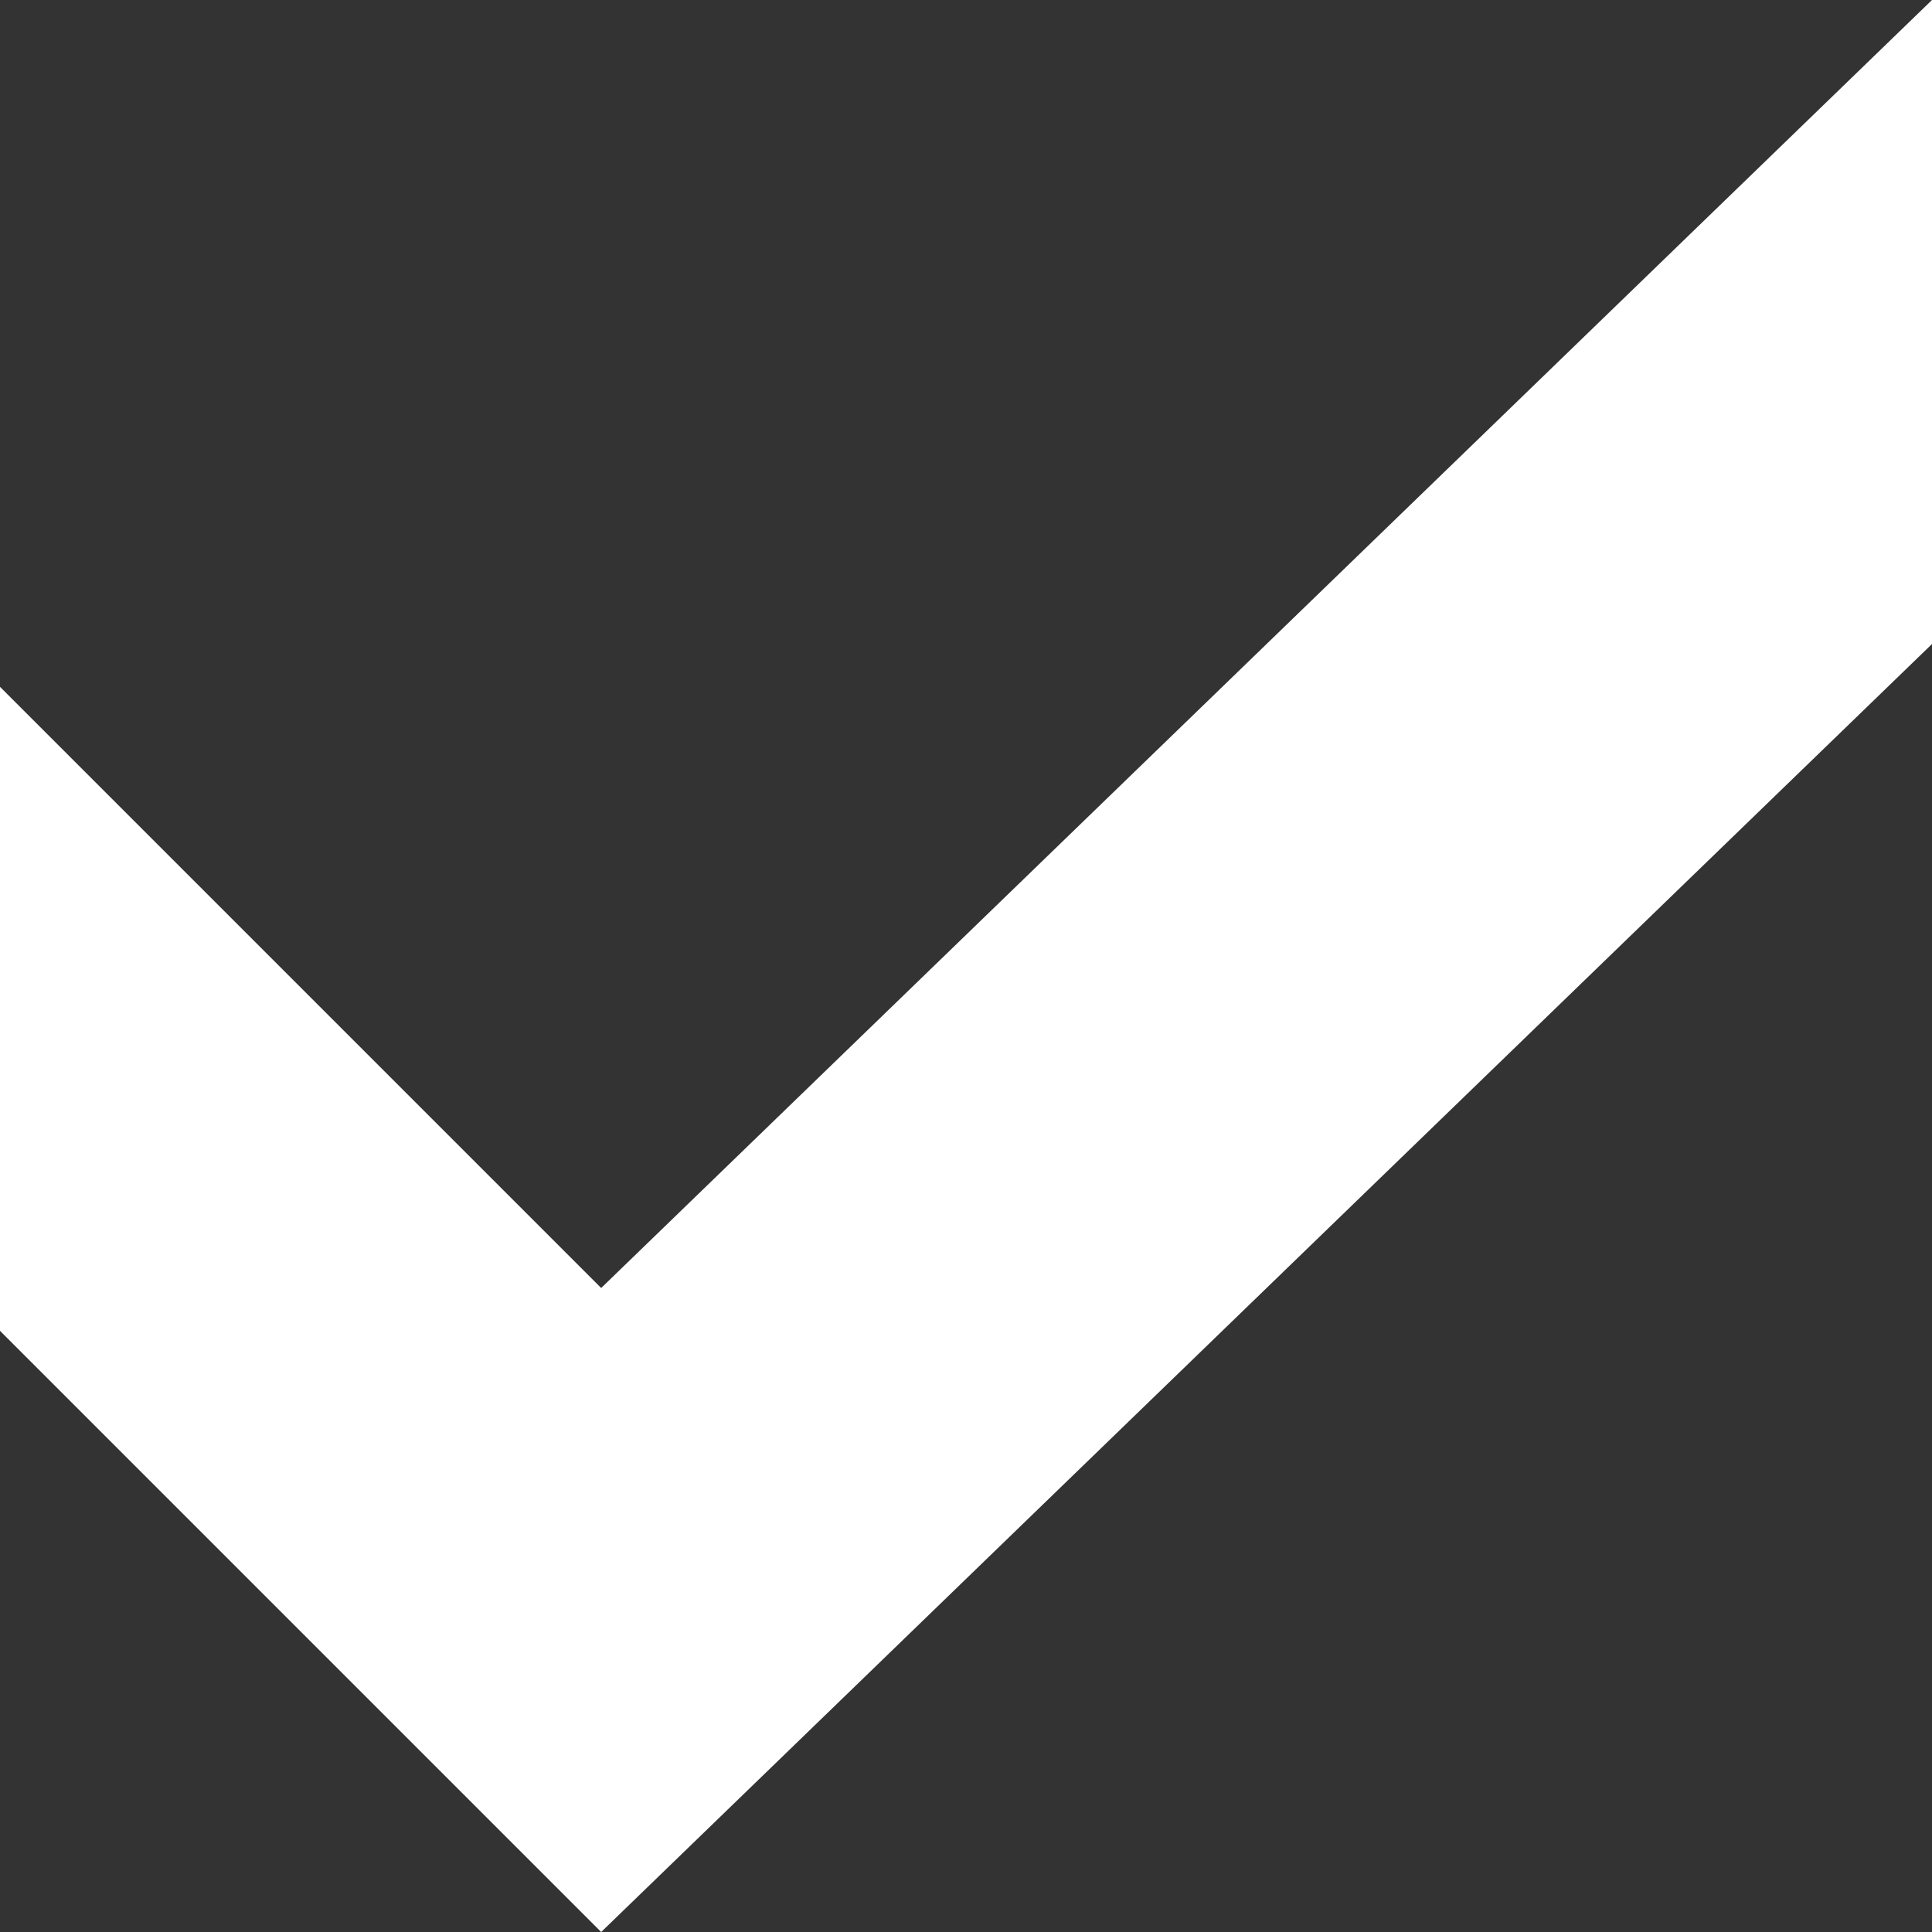 <svg width="6" height="6" viewBox="0 0 6 6" fill="none" xmlns="http://www.w3.org/2000/svg">
<rect x="0" y="0" width="6" height="6" fill="#333333" stroke="none"/>
<path d="M6 0L1.867 4L0 2.133V4.133L1.867 6L6 2V0Z" fill="white"/>
</svg>
